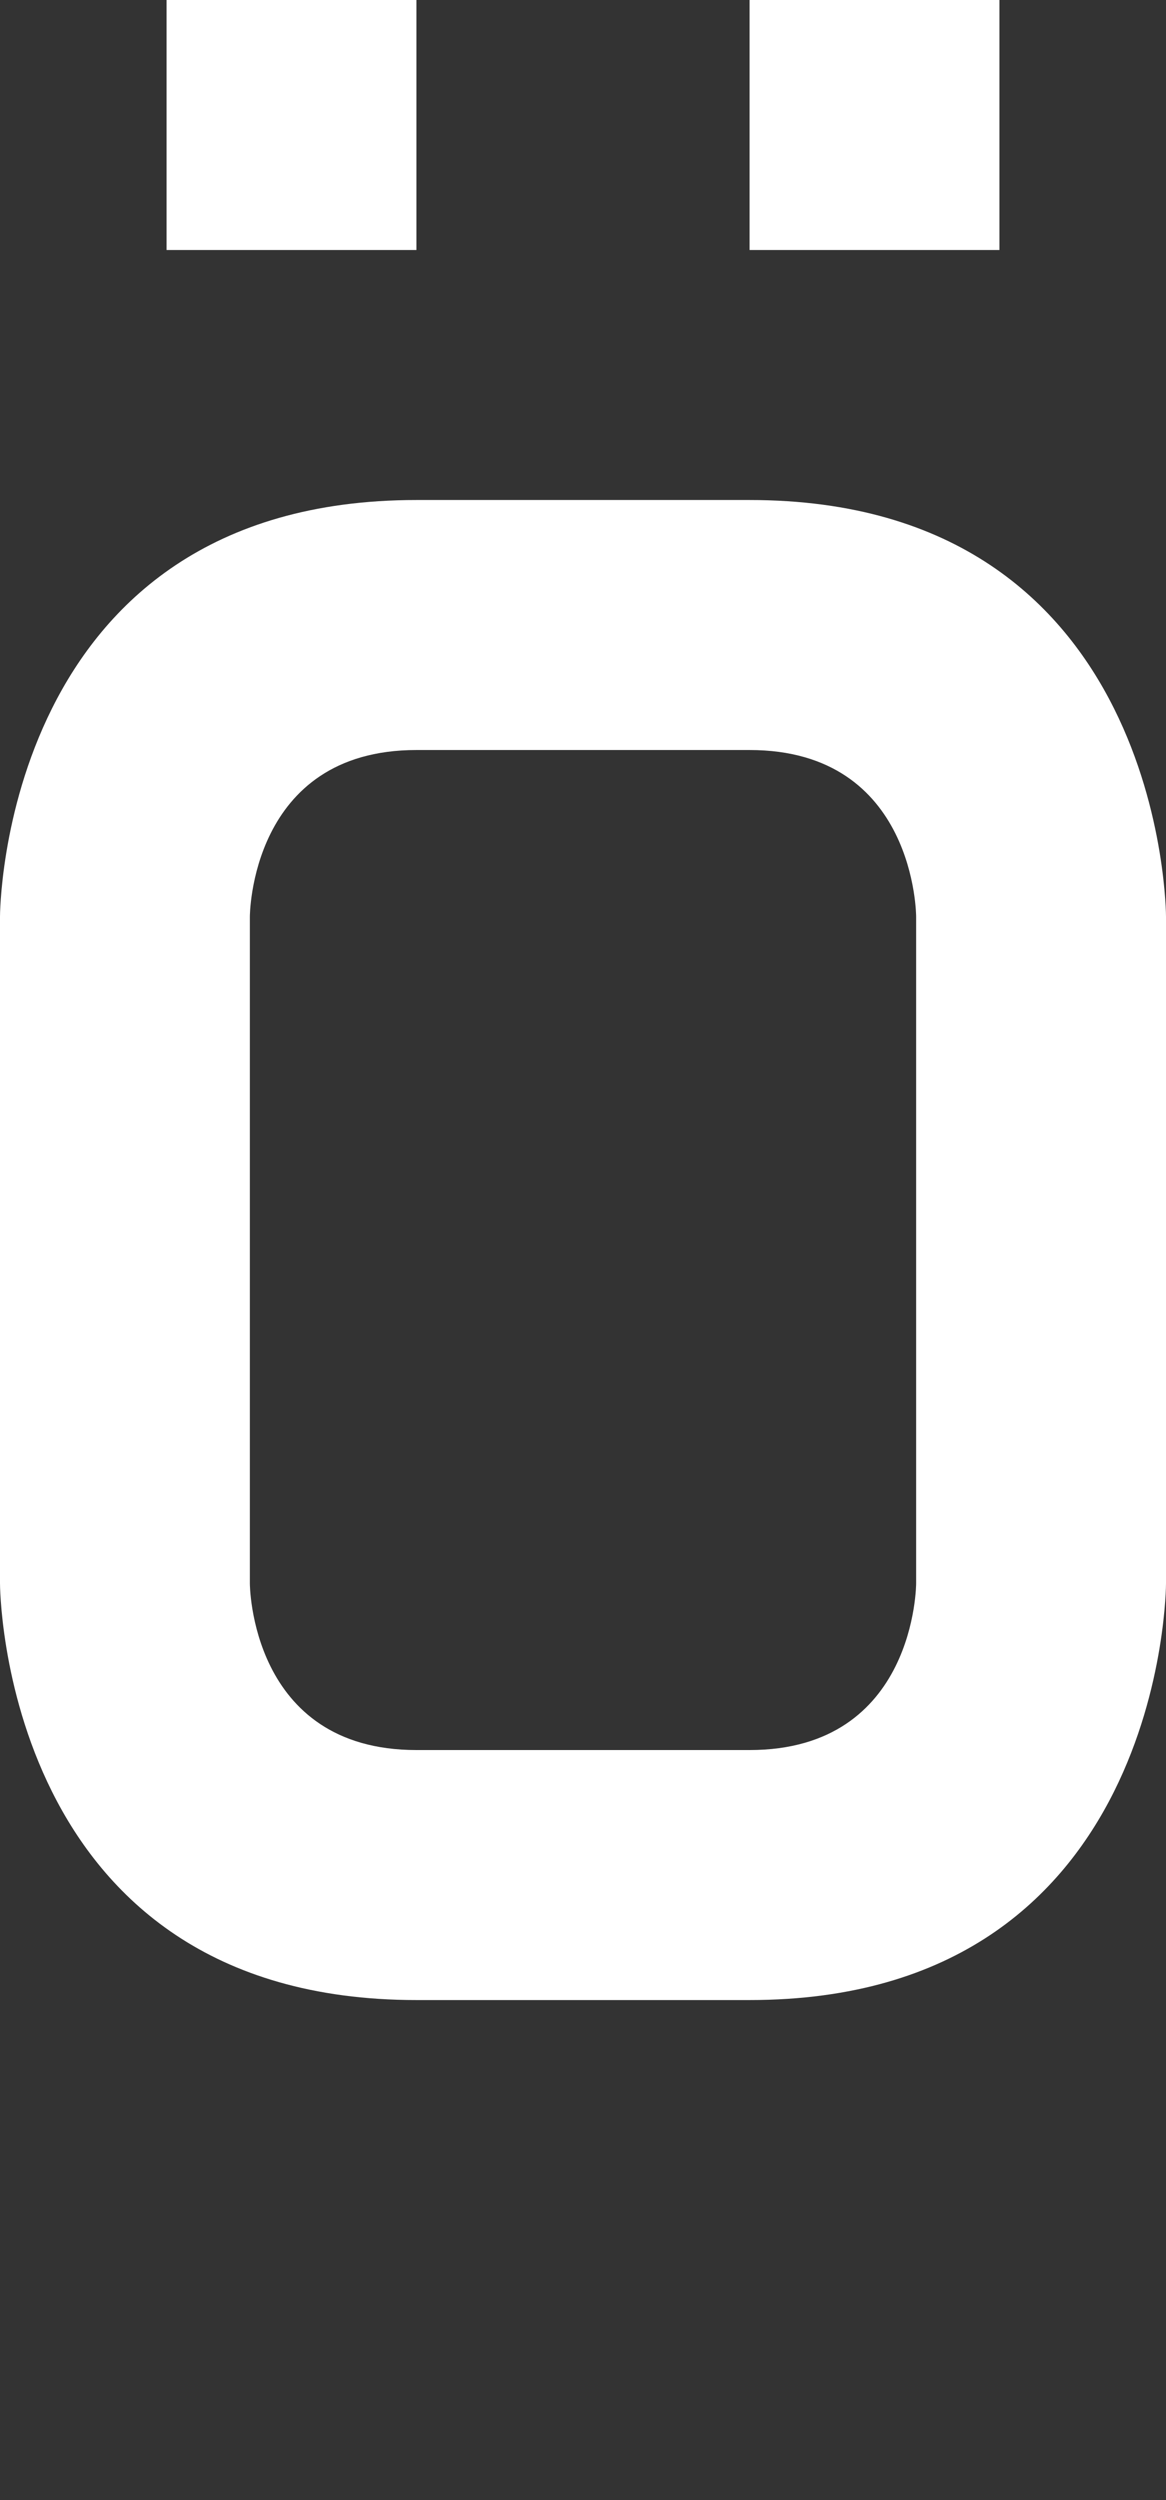<svg width="7" height="15" viewBox="0 0 7 15" fill="none" xmlns="http://www.w3.org/2000/svg">
<rect x="0" y="0" width="7" height="15" fill="#333333" stroke="none"/>
<path d="M2.5 1.5V0H1V1.5H2.5Z" fill="white"/>
<path d="M4.5 1.5V0H6V1.5H4.5Z" fill="white"/>
<path fill-rule="evenodd" clip-rule="evenodd" d="M0 5.5C0 5.5 0 3 2.5 3H4.5C7 3 7 5.5 7 5.5V9.5C7 9.5 7 12 4.5 12H2.5C0 12 0 9.5 0 9.5V5.5ZM1.5 5.5C1.5 5.5 1.5 4.5 2.5 4.5H4.5C5.5 4.5 5.5 5.5 5.5 5.5V9.5C5.5 9.5 5.5 10.5 4.5 10.5H2.5C1.5 10.5 1.5 9.5 1.5 9.5V5.5Z" fill="white"/>
</svg>
